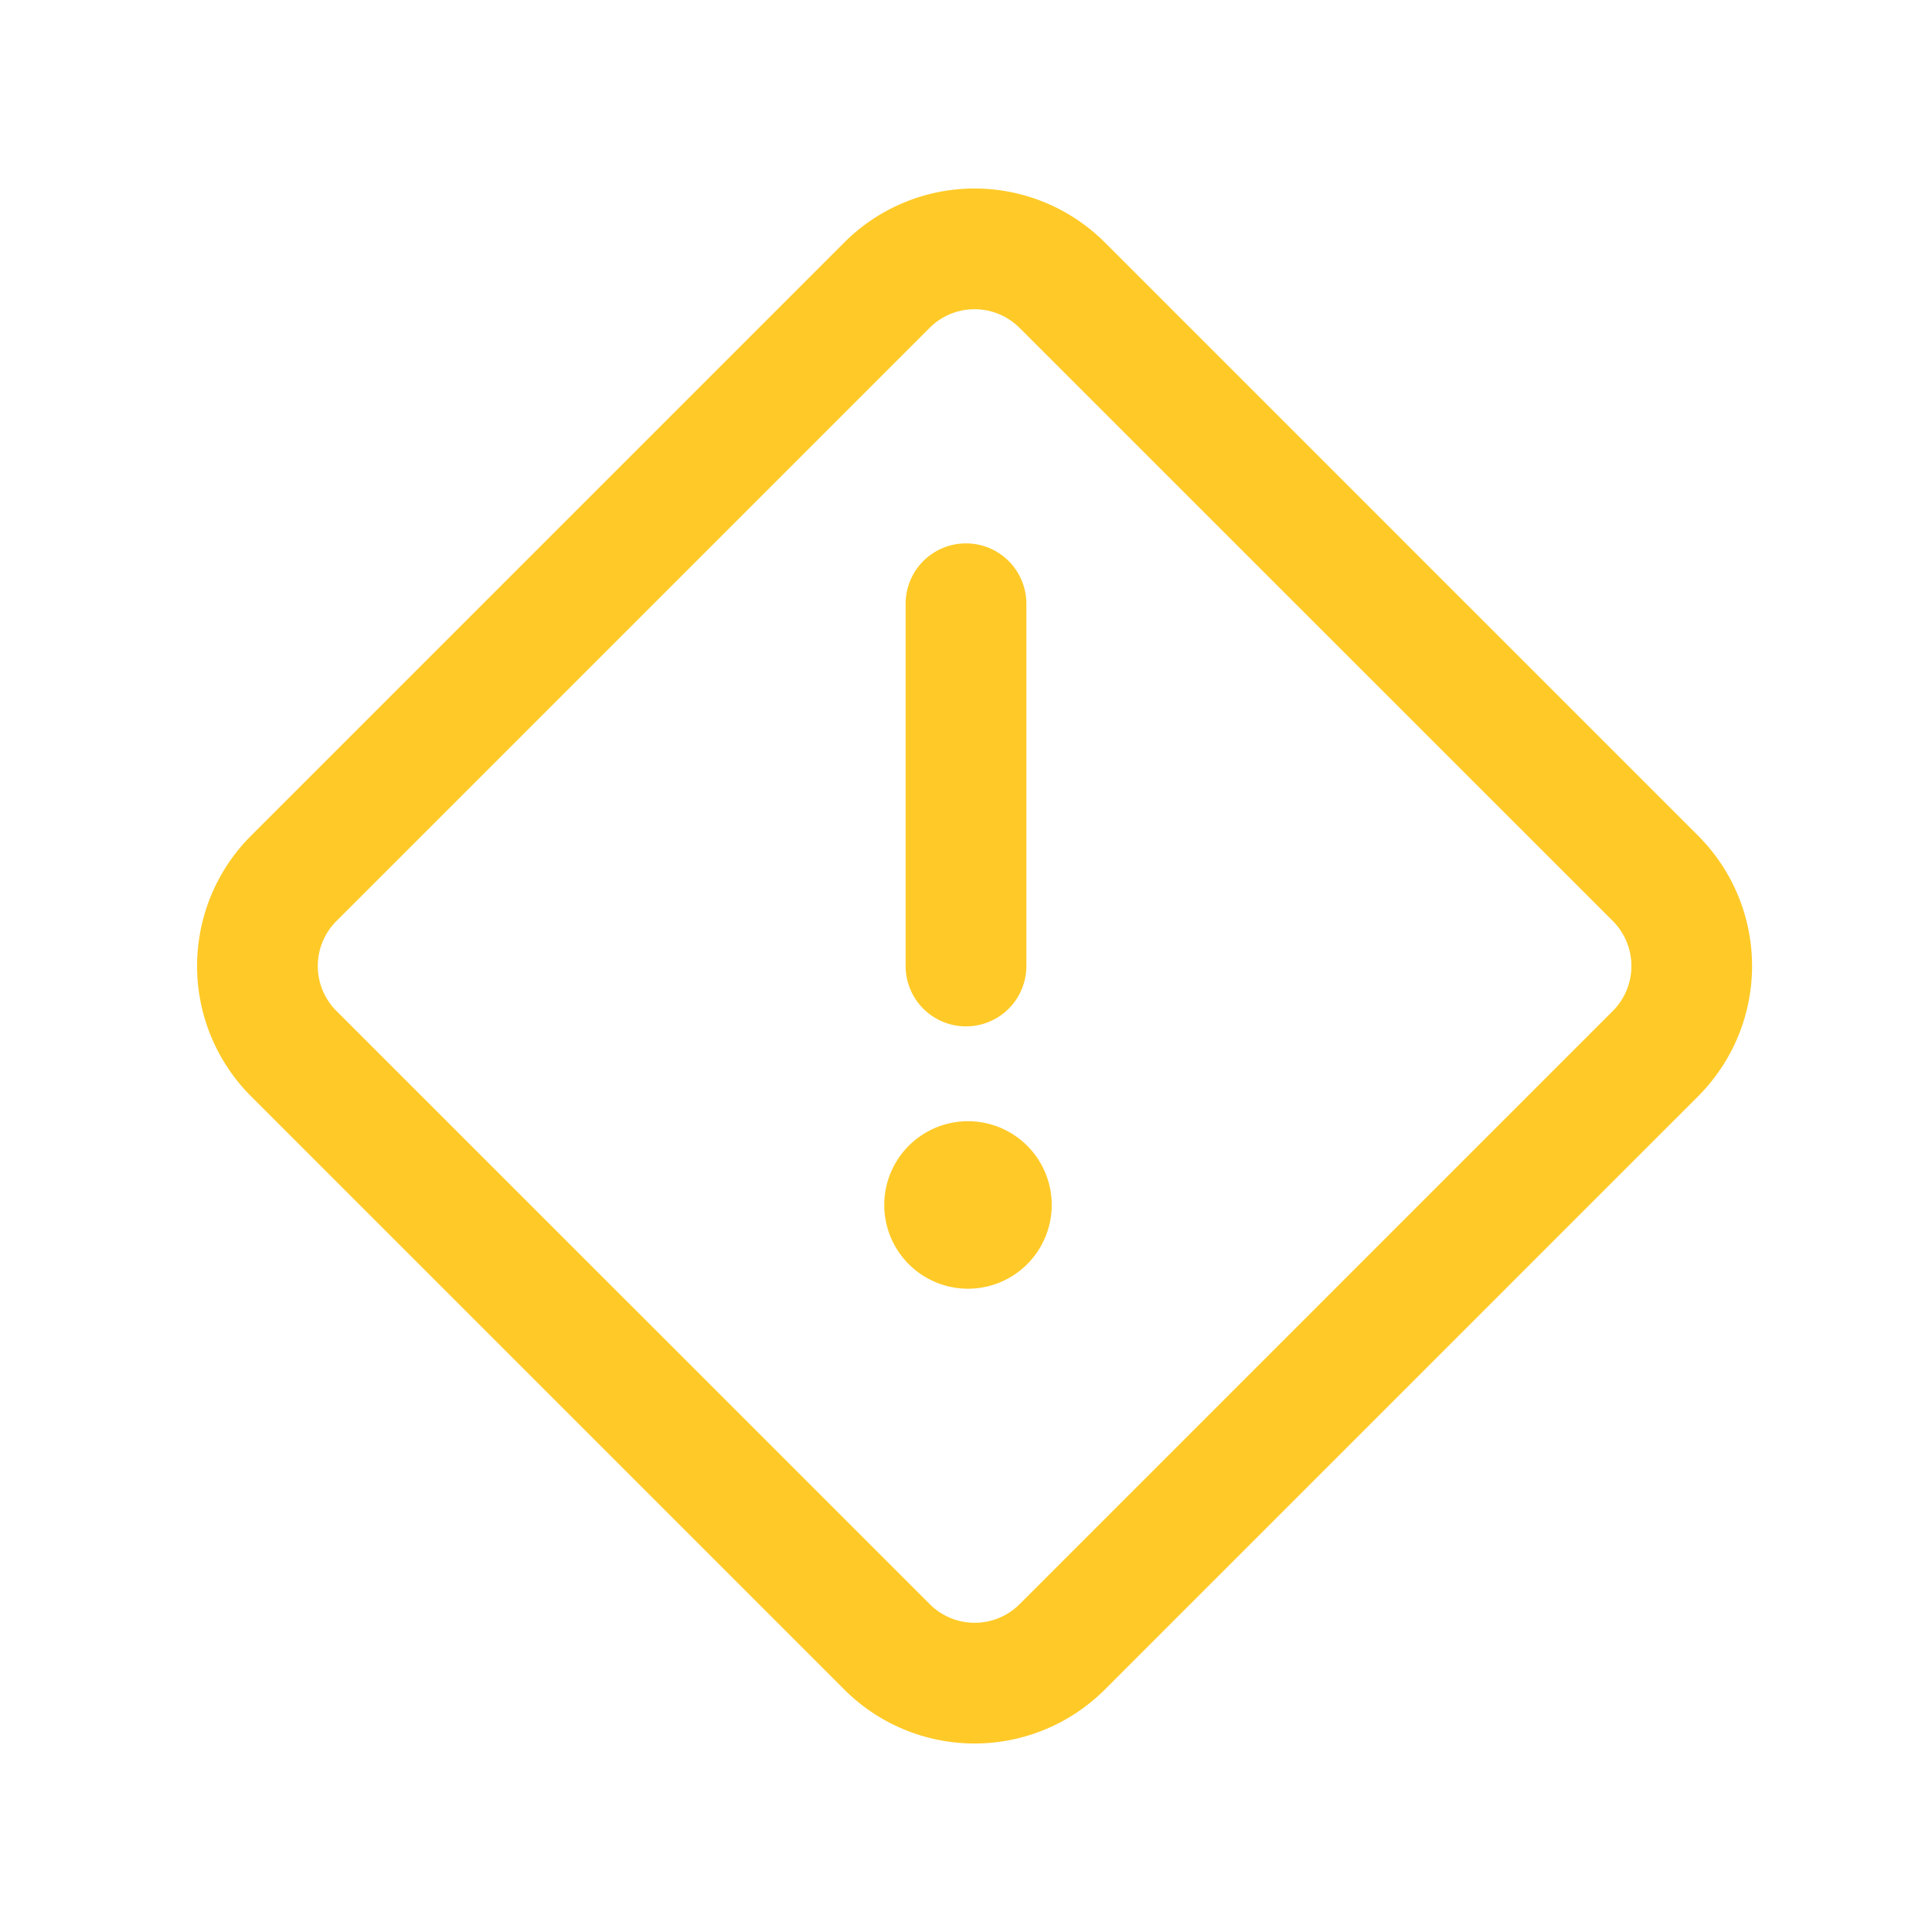 <svg xmlns="http://www.w3.org/2000/svg" width="16" height="16" fill="none" viewBox="0 0 16 16">
  <g class="16x16/Outline/warning">
    <path fill="#FFCA28" fill-rule="evenodd" d="M7.699 2.715 2.786 7.628a.526.526 0 0 0 0 .744L7.7 13.285a.526.526 0 0 0 .744 0l4.913-4.913a.527.527 0 0 0 0-.744L8.443 2.715a.526.526 0 0 0-.744 0Zm-5.62 4.206a1.526 1.526 0 0 0 0 2.158l4.913 4.913a1.526 1.526 0 0 0 2.158 0l4.913-4.913a1.526 1.526 0 0 0 0-2.158L9.15 2.008a1.526 1.526 0 0 0-2.158 0L2.079 6.921ZM8.71 9.979a.693.693 0 1 1-1.387 0 .693.693 0 0 1 1.387 0ZM8 4.5a.5.5 0 0 0-.5.5v3a.5.5 0 0 0 1 0V5a.5.5 0 0 0-.5-.5Z" class="Primary" clip-rule="evenodd"/>
  </g>
</svg>
